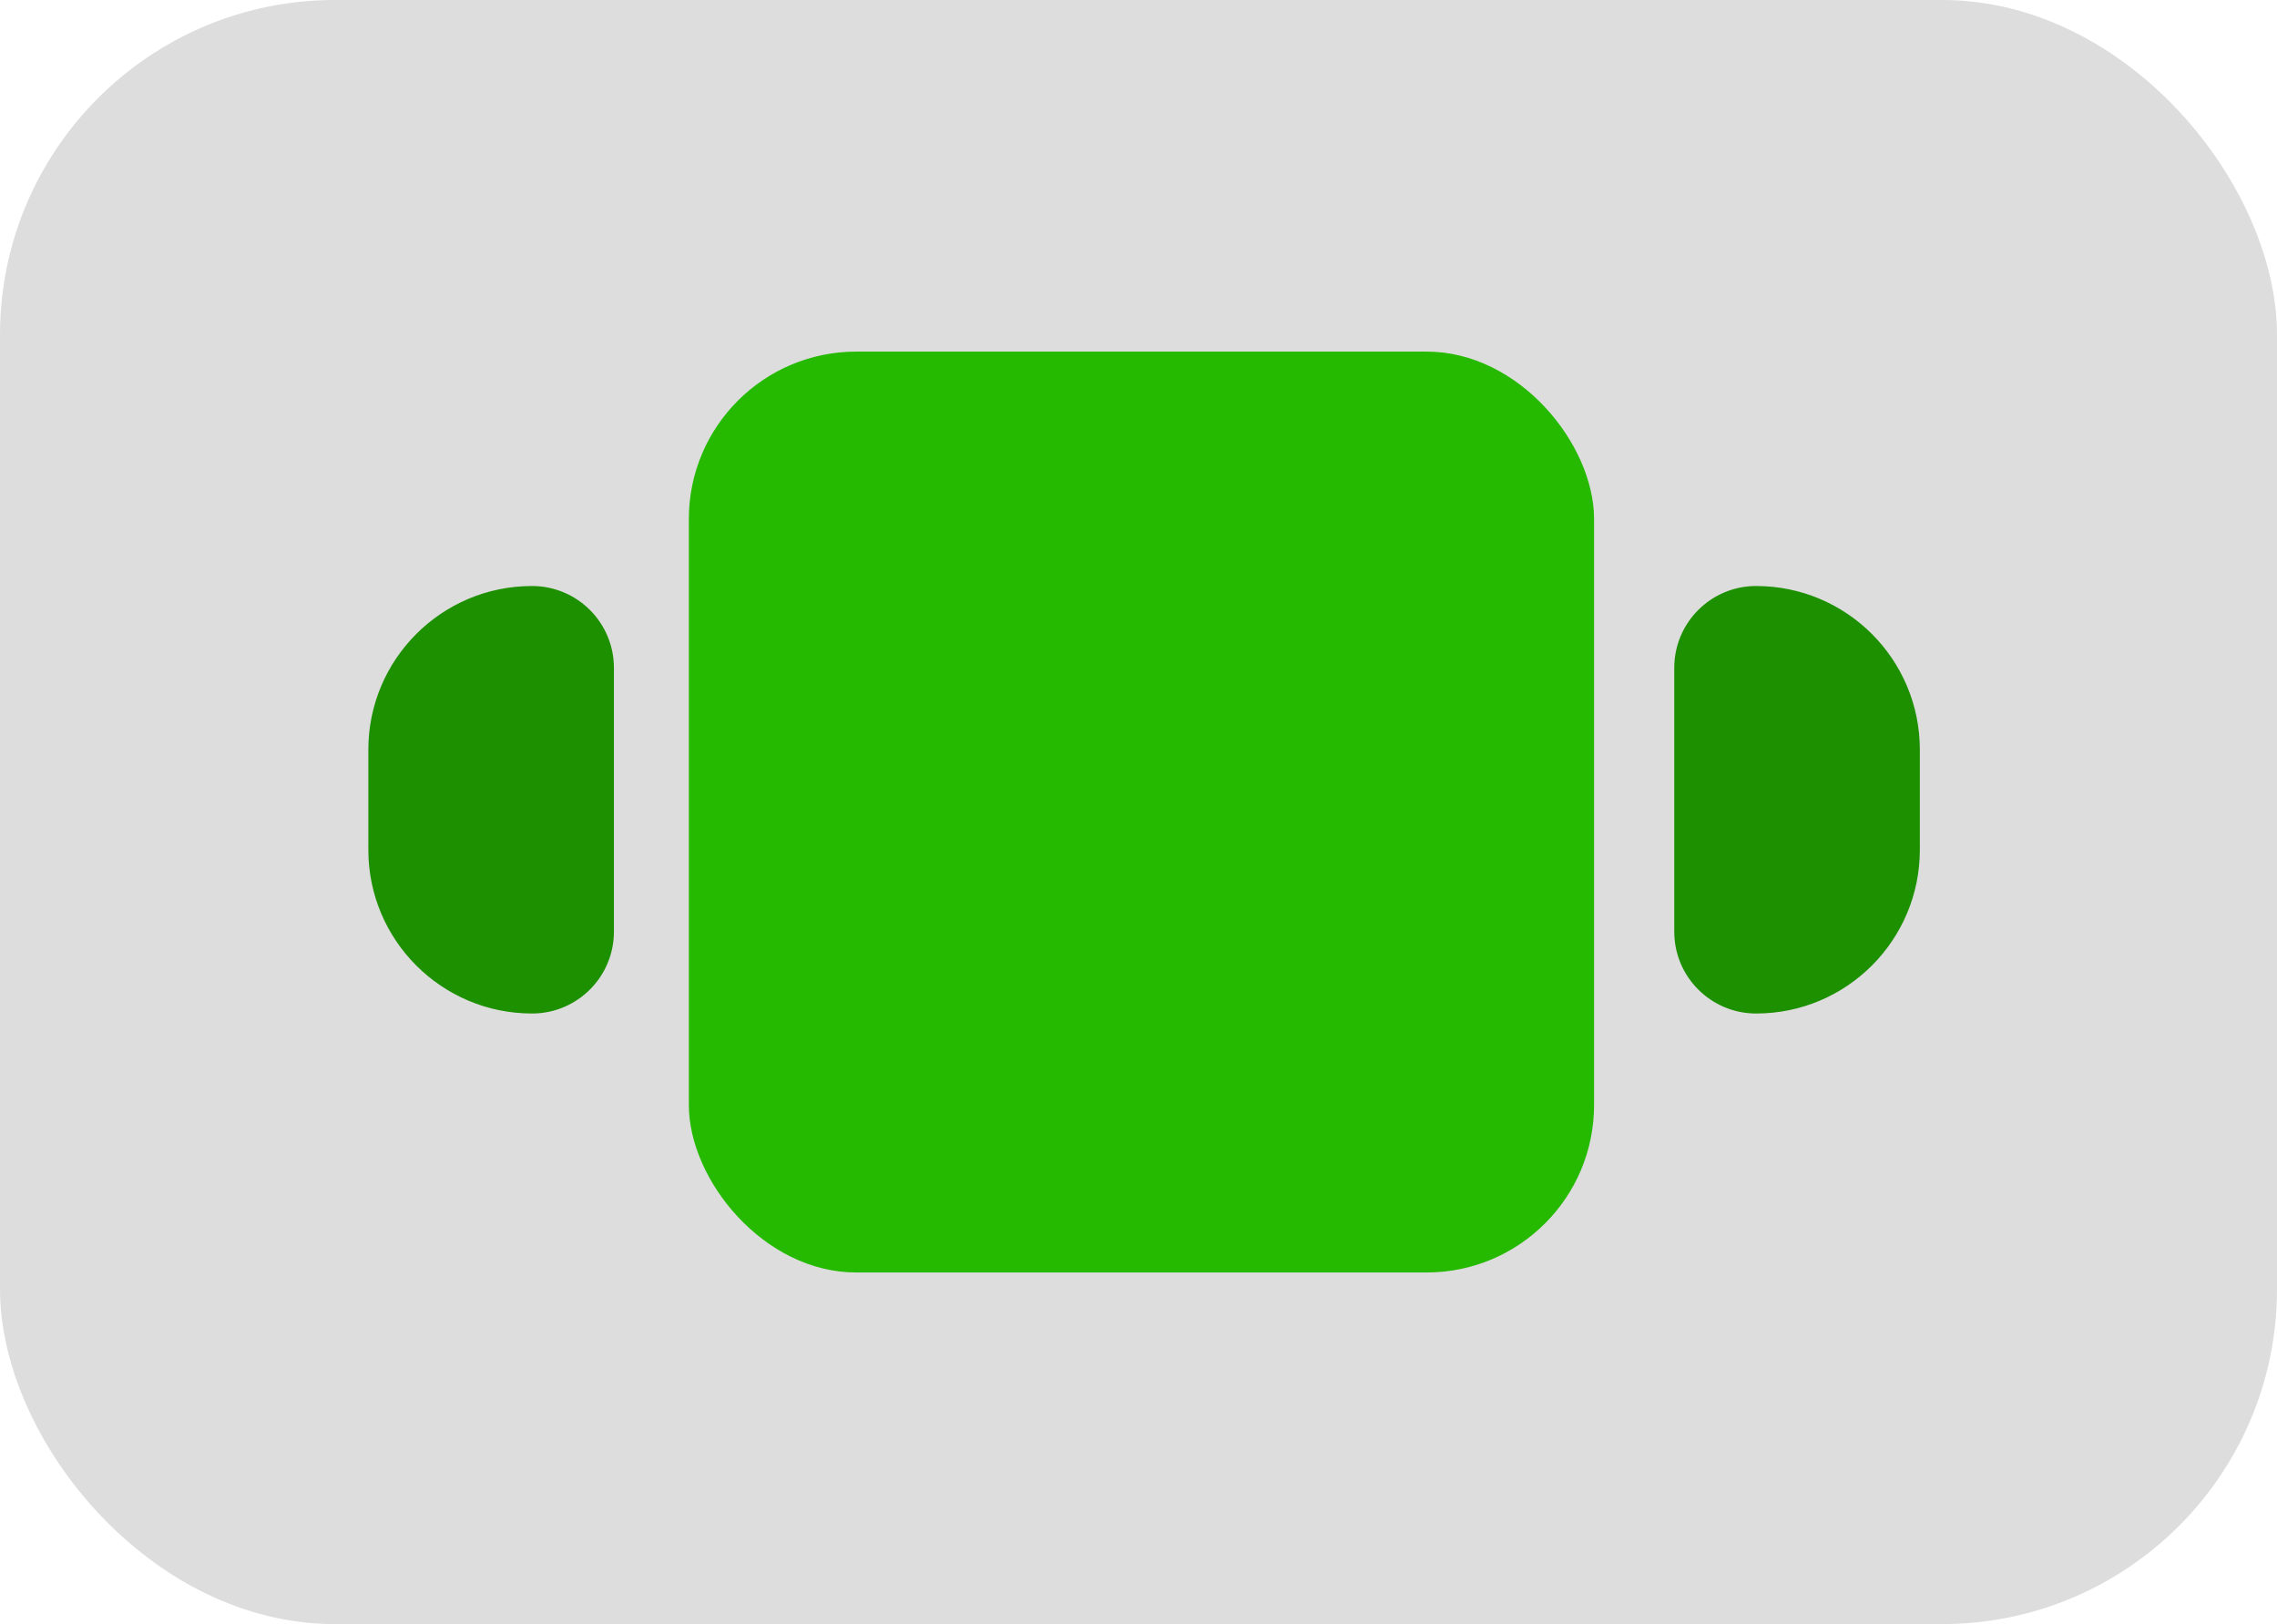 <svg width="136" height="97" viewBox="0 0 136 97" fill="none" xmlns="http://www.w3.org/2000/svg">
<rect width="136" height="97" rx="20" fill="#DDDDDD"/>
<rect x="41.143" y="21" width="54.067" height="55" rx="10" fill="#25BA00"/>
<path d="M100 55.644C100 58.344 102.189 60.533 104.889 60.533C110.29 60.533 114.668 56.155 114.668 50.754V44.779C114.668 39.378 110.29 35 104.889 35C102.189 35 100 37.189 100 39.889V55.644Z" fill="#1D9000"/>
<path d="M36.668 55.644C36.668 58.344 34.479 60.533 31.779 60.533C26.378 60.533 22 56.155 22 50.754V44.779C22 39.378 26.378 35 31.779 35C34.479 35 36.668 37.189 36.668 39.889V55.644Z" fill="#1D9000"/>
</svg>
